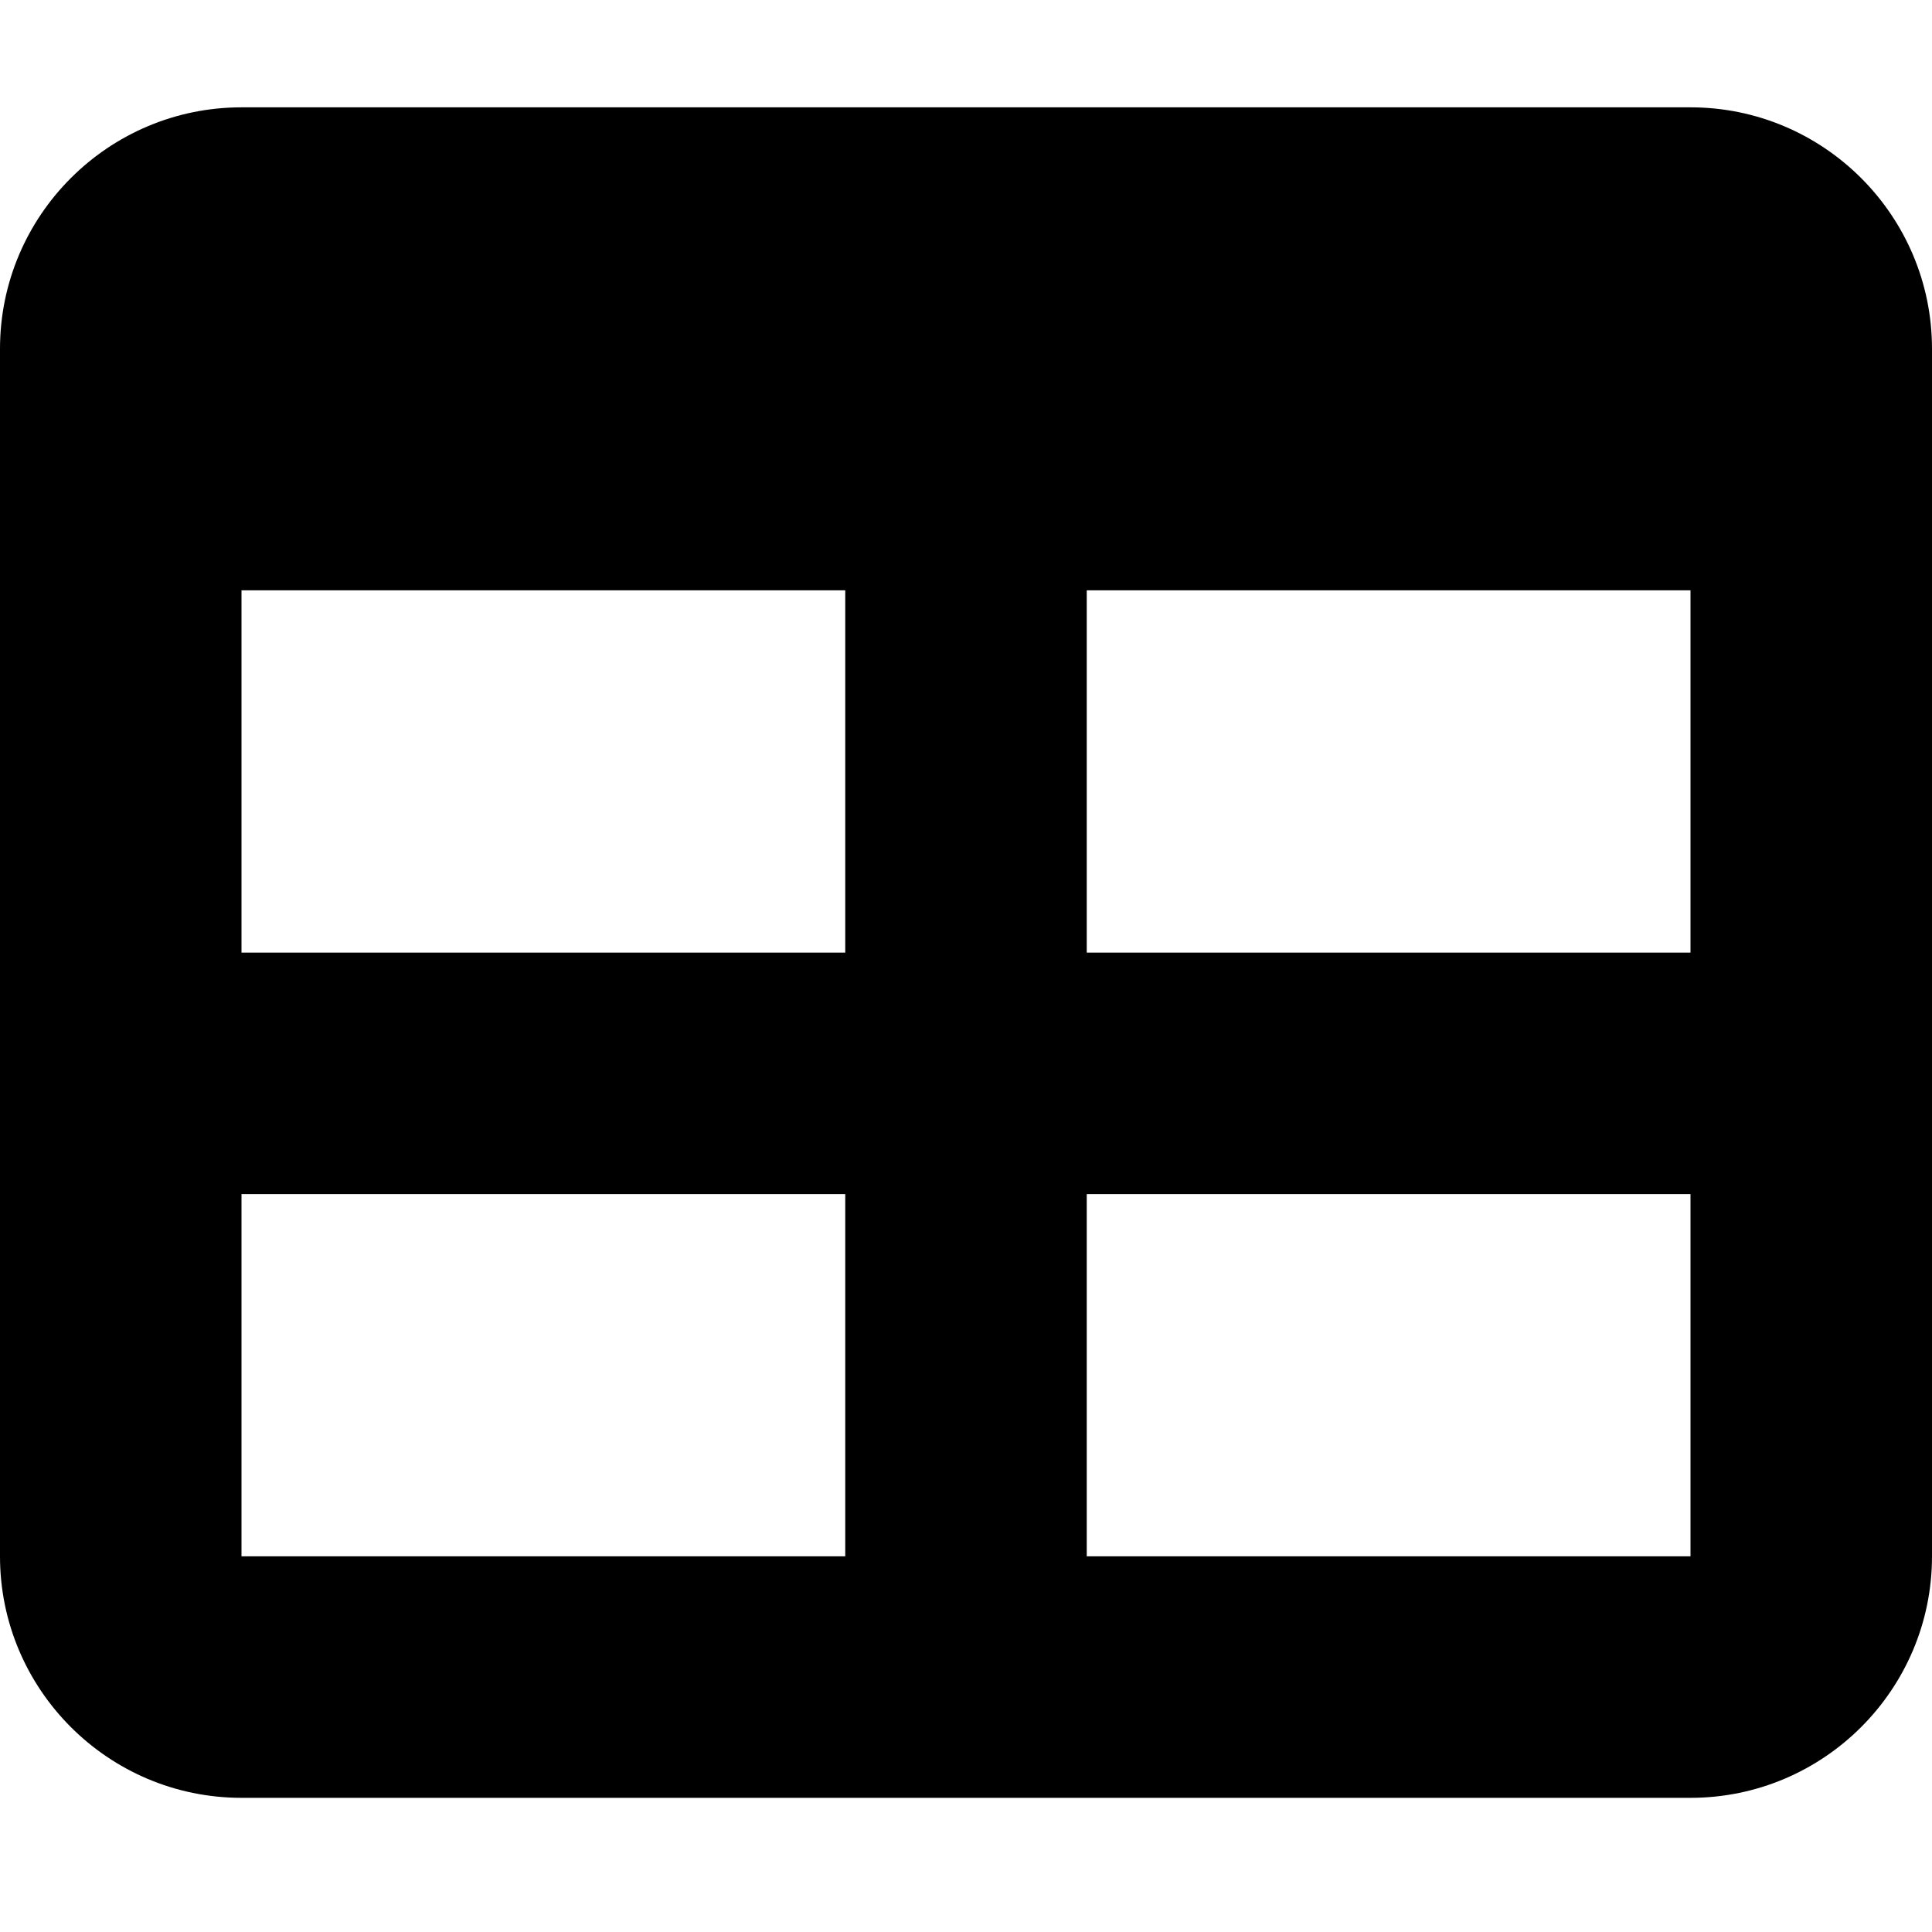 <svg width="18" height="18" viewBox="0 0 18 18" fill="none" xmlns="http://www.w3.org/2000/svg">
<path d="M2.25 8.875V5.5H7.875V8.875H2.25ZM2.25 11.125H7.875V14.5H2.25V11.125ZM10.125 14.5V11.125H15.75V14.5H10.125ZM15.75 8.875H10.125V5.5H15.75V8.875ZM2.25 1C1.009 1 0 2.009 0 3.25V14.5C0 15.741 1.009 16.75 2.25 16.75H15.75C16.991 16.75 18 15.741 18 14.5V3.25C18 2.009 16.991 1 15.75 1H2.25Z" fill="black"/>
</svg>
